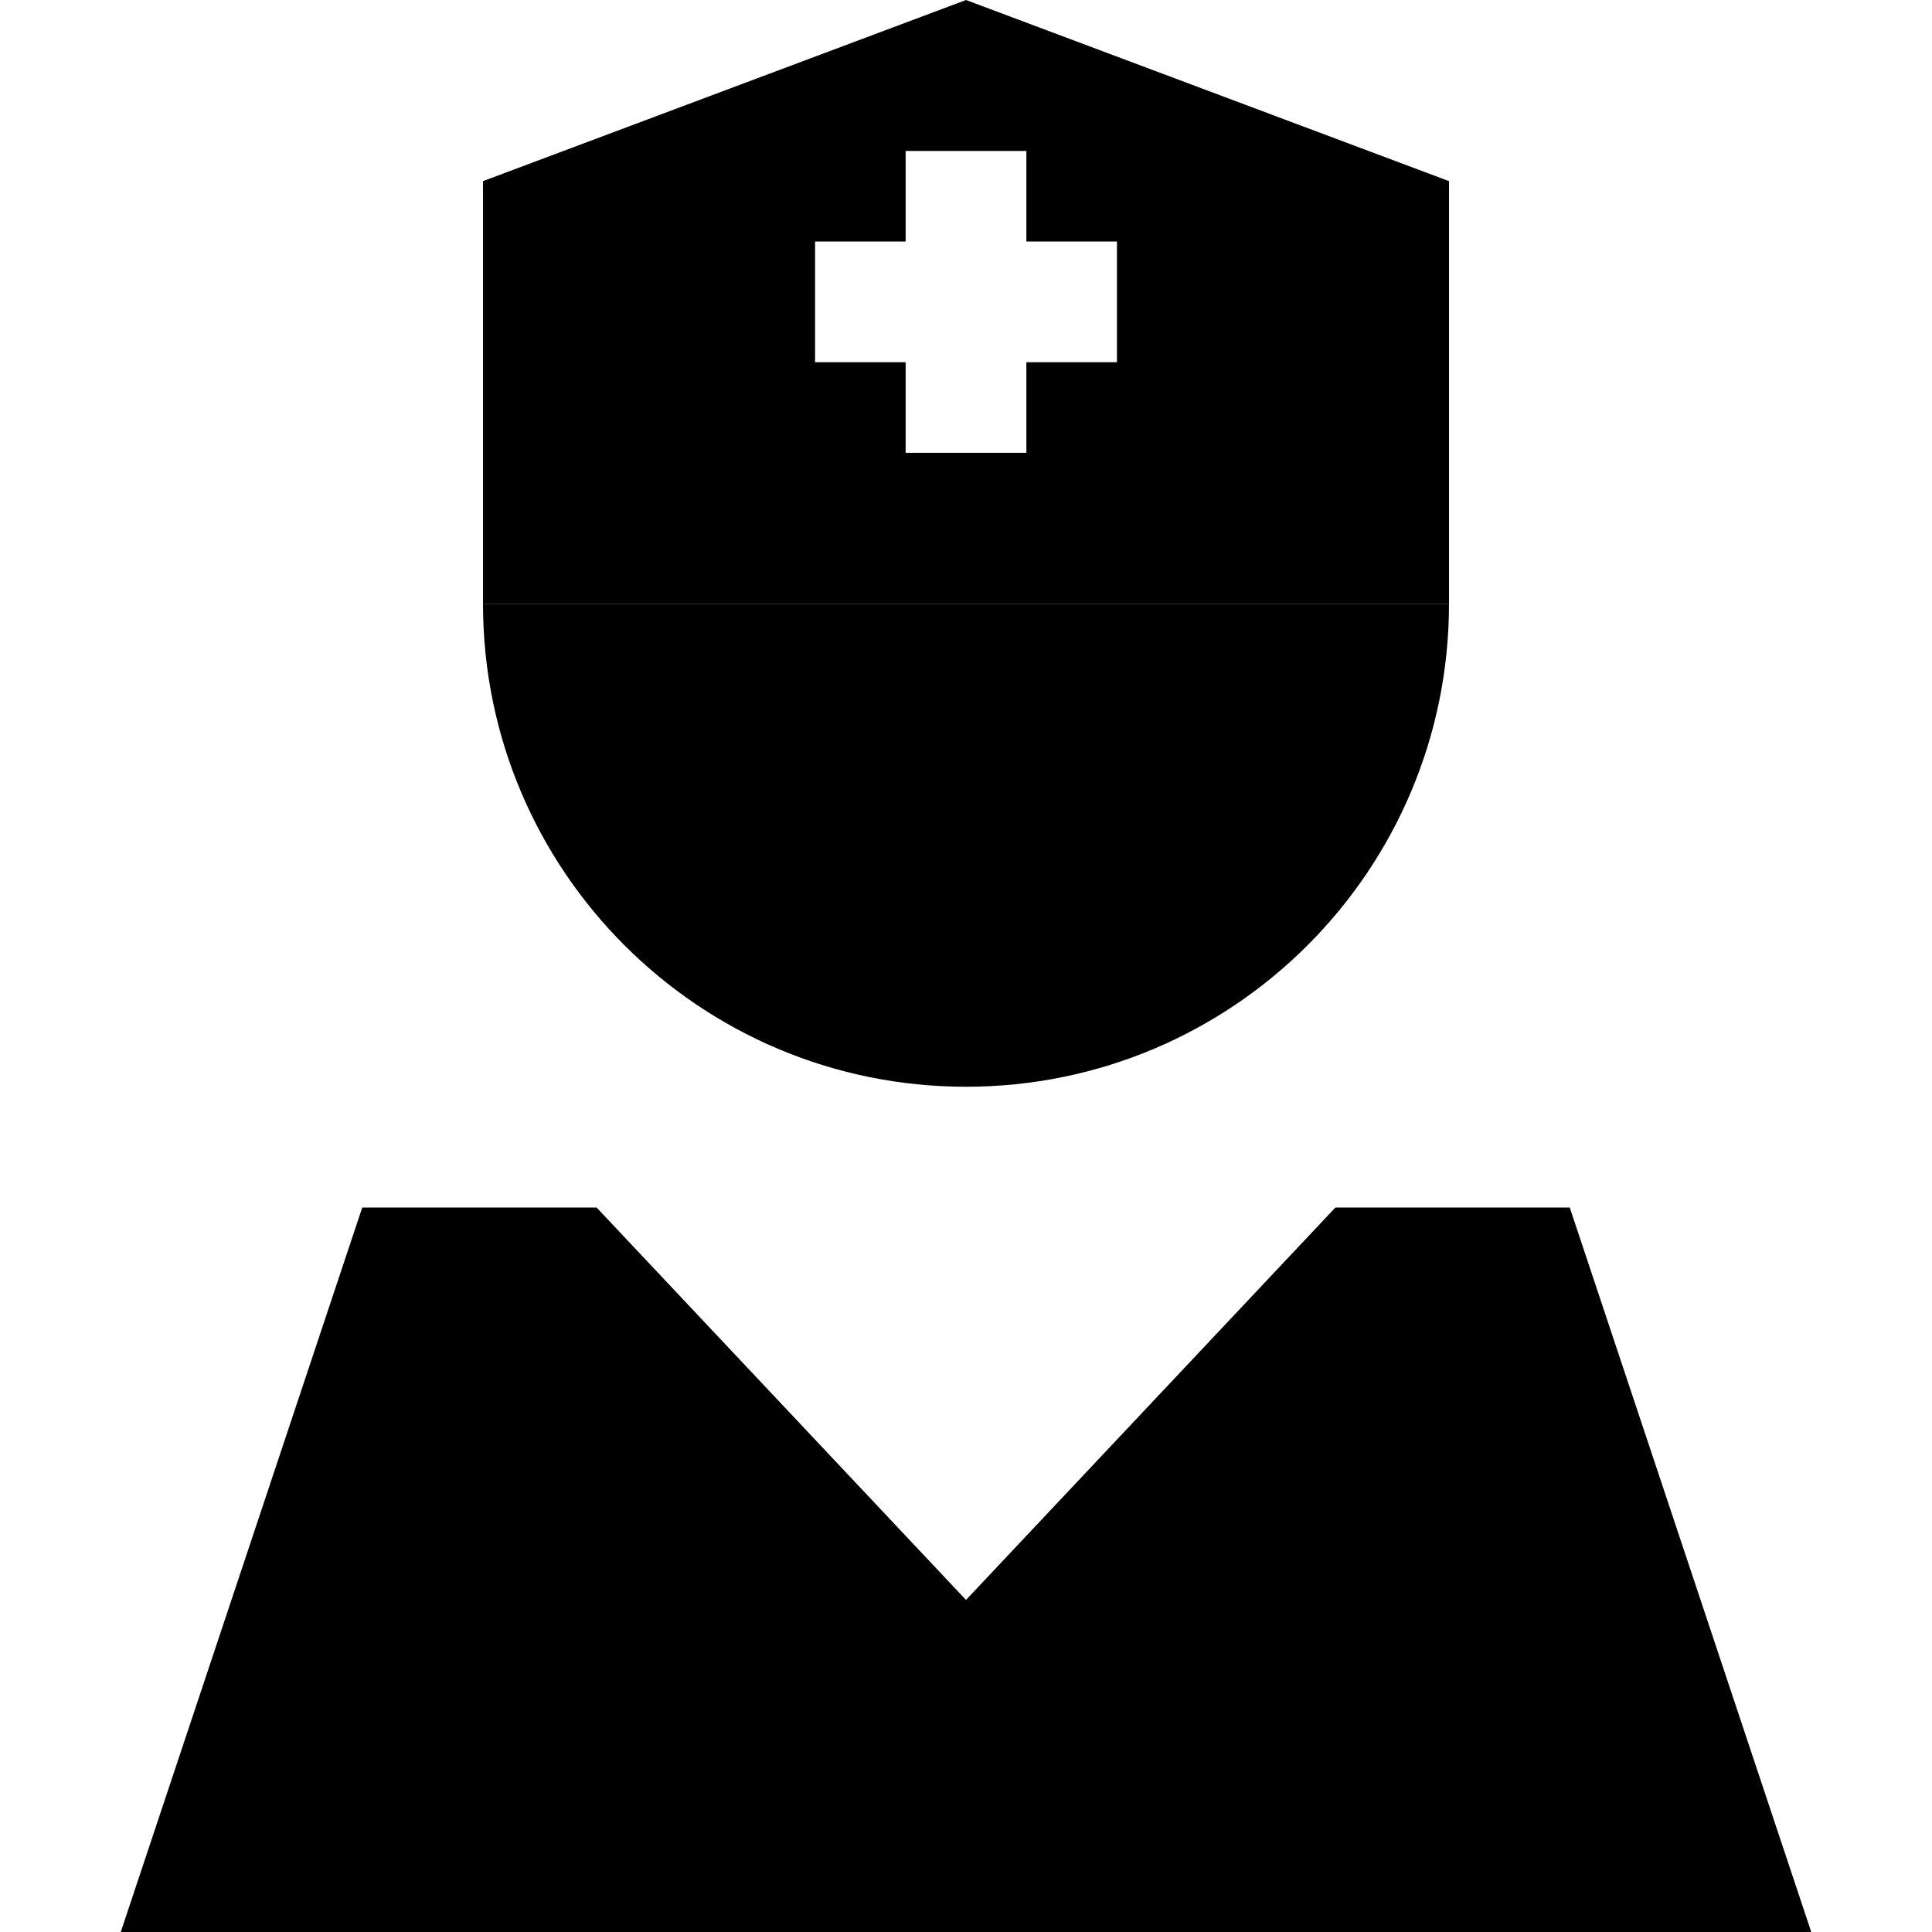 <svg xmlns="http://www.w3.org/2000/svg" width="24" height="24" viewBox="0 0 448 512">
    <path class="pr-icon-duotone-secondary" d="M96 160l256 0c0 70.7-57.3 128-128 128s-128-57.3-128-128z"/>
    <path class="pr-icon-duotone-primary" d="M96 96l0-48L224 0 352 48l0 48 0 32 0 32L96 160l0-32 0-32zm30.1 224L224 424l97.9-104 62.1 0 64 192L0 512 64 320l62.1 0zM208 64l-24 0 0 32 24 0 0 24 32 0 0-24 24 0 0-32-24 0 0-24-32 0 0 24z"/>
</svg>